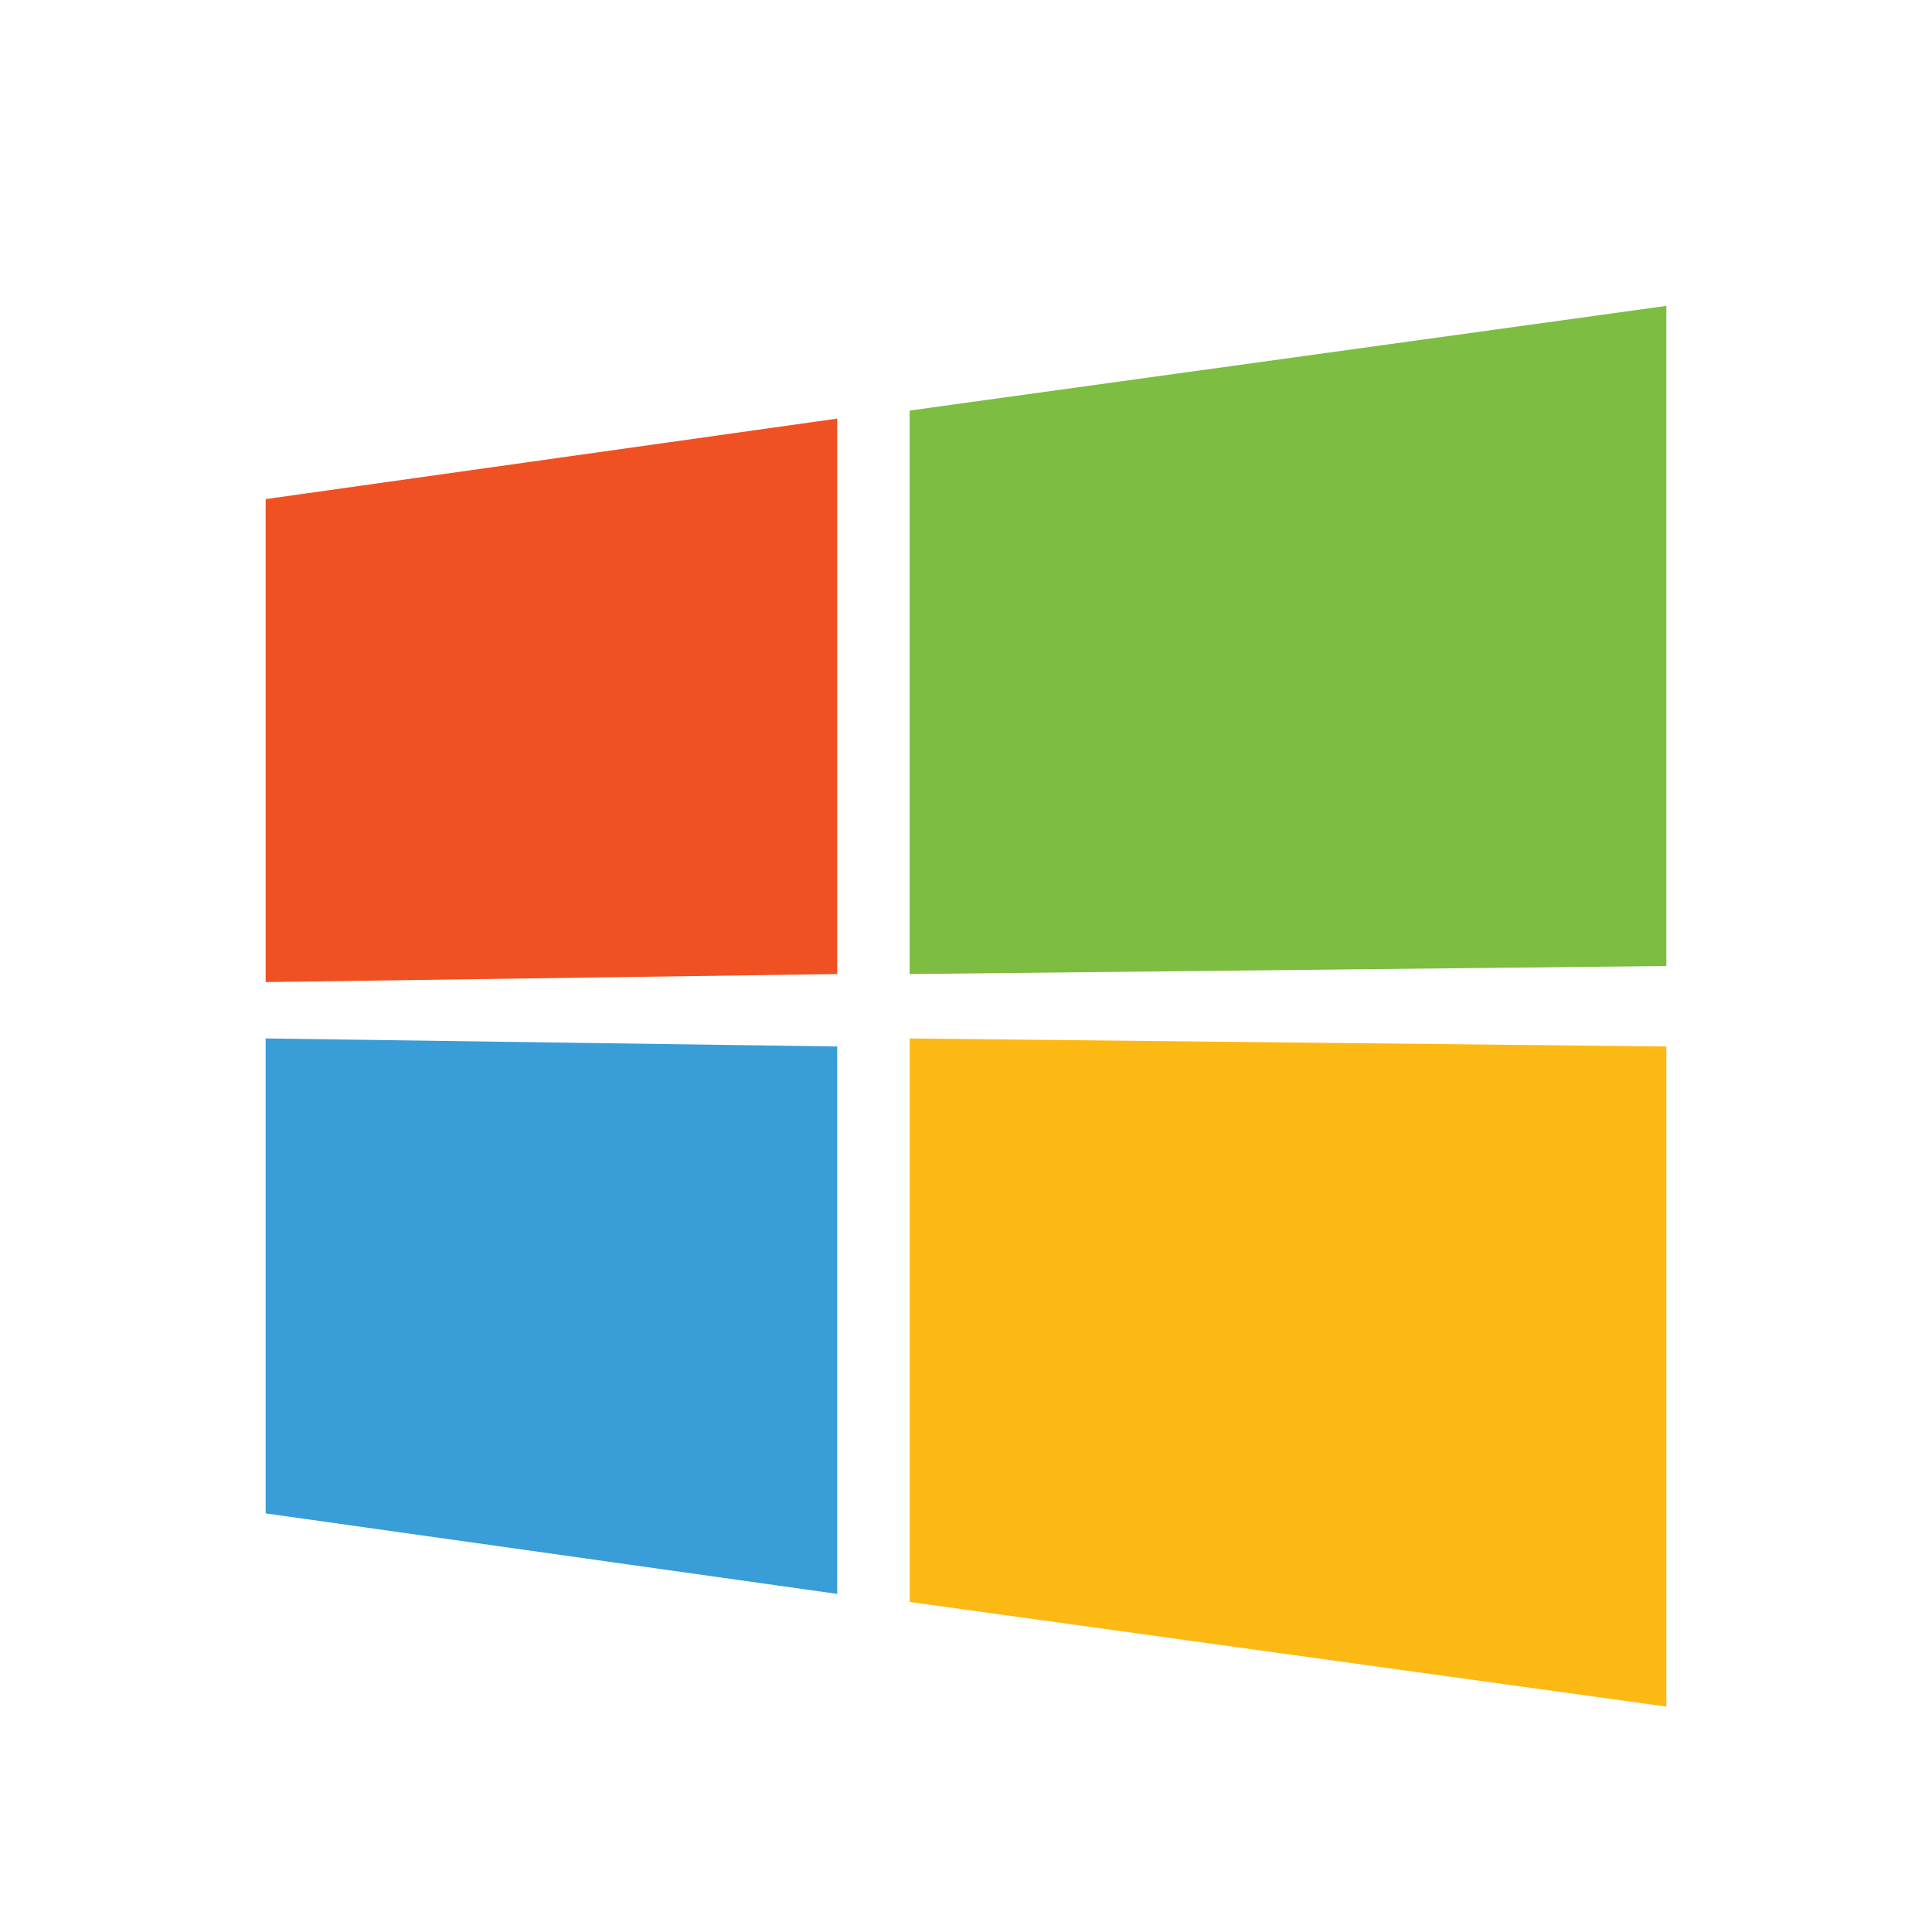 <?xml version="1.0" encoding="utf-8"?>
<svg version="1.1" xmlns="http://www.w3.org/2000/svg" xmlns:xlink="http://www.w3.org/1999/xlink" x="0px" y="0px" viewBox="0 0 24 24">
    <polygon fill="#7DBD42" points="11.3,5.1 20.7,3.8 20.7,12 11.3,12.1 "/>
    <polygon fill="#FDB913" points="11.3,19.9 20.7,21.2 20.7,13 11.3,12.9 "/>
    <polygon fill="#F05123" points="3.3,6.2 10.4,5.2 10.4,12.1 3.3,12.2 "/>
    <polygon fill="#399DD7" points="3.3,18.8 10.4,19.8 10.4,13 3.3,12.9 "/>
</svg>
